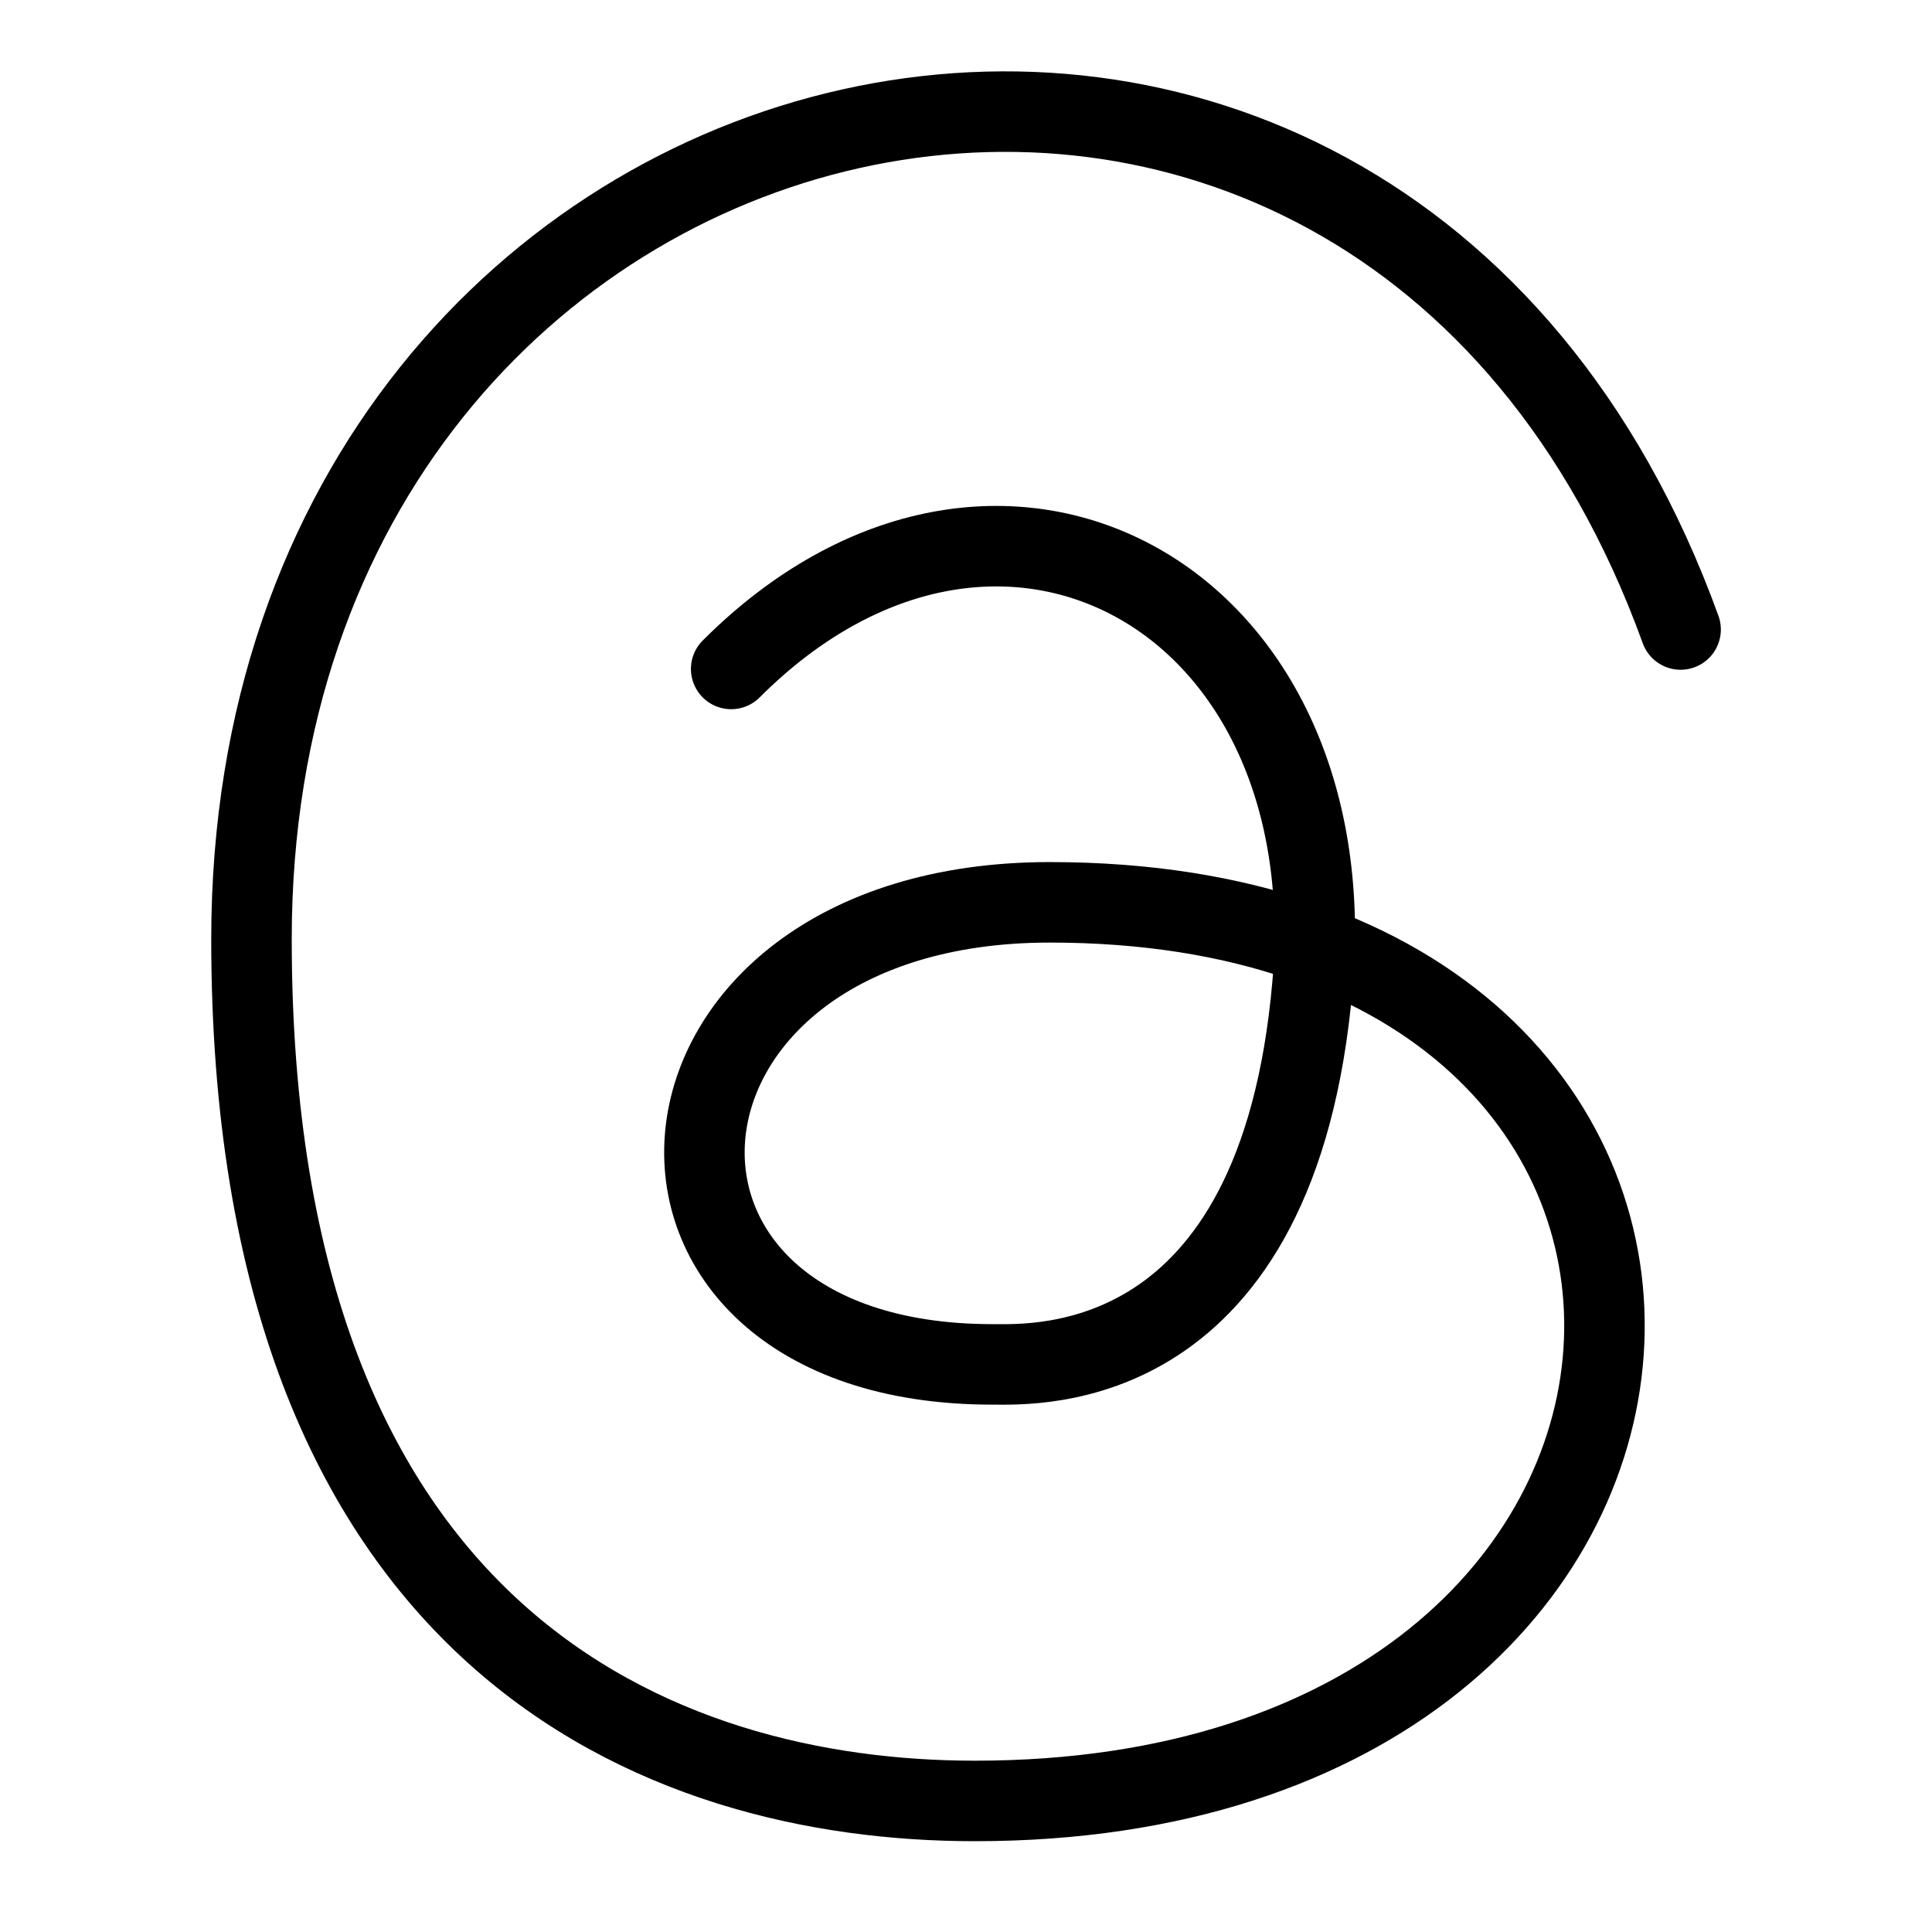 <svg  viewBox="0 0 24 24" fill="none" xmlns="http://www.w3.org/2000/svg">
    <path stroke="currentColor" stroke-linecap="round" stroke-linejoin="round"   d="M9.083 8.31c3.28-3.28 7.647-.947 7.221 3.925-.425 4.872-3.441 4.714-3.975 4.714-5.097 0-4.651-5.74.712-5.74 9.618 0 9.037 11.163-.93 11.163-3.91 0-8.987-1.986-8.987-10.705 0-11.163 13.93-14.4 17.753-3.847"/>
</svg>
